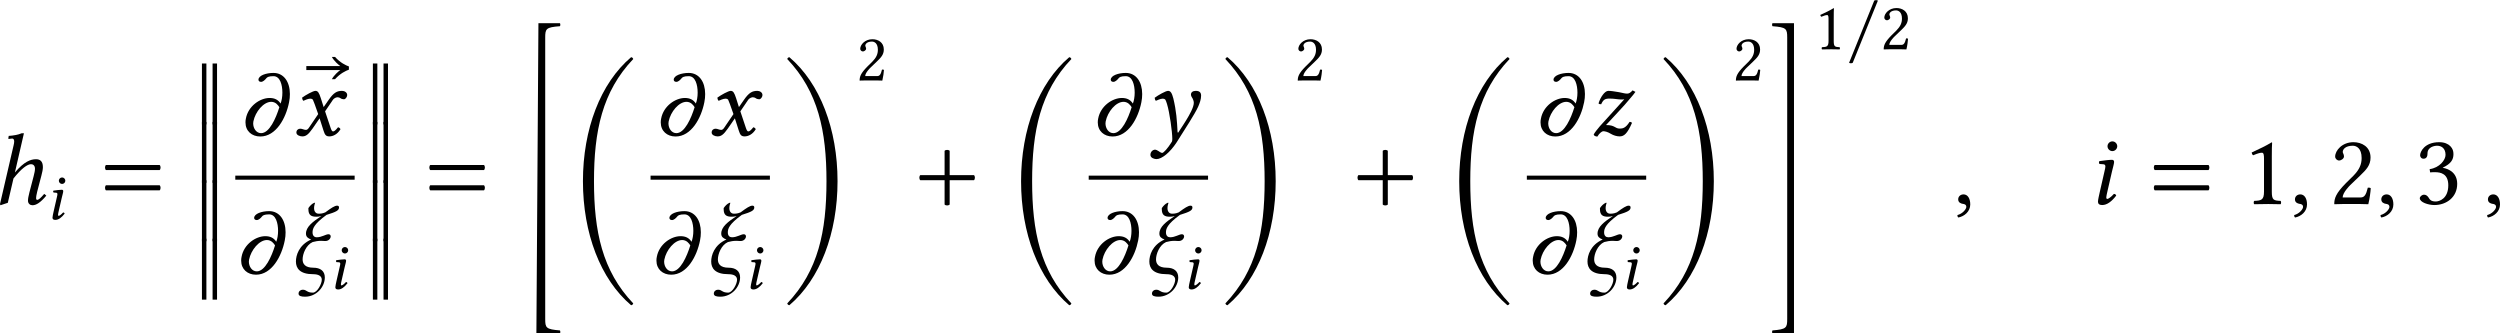 <?xml version='1.0' encoding='UTF-8'?>
<!-- This file was generated by dvisvgm 3.2.2 -->
<svg version='1.1' xmlns='http://www.w3.org/2000/svg' xmlns:xlink='http://www.w3.org/1999/xlink' width='412.67pt' height='55.043pt' viewBox='93.005 46.654 412.67 55.043'>
<defs>
<use id='g32-49' xlink:href='#g3-49' transform='scale(1.143)'/>
<use id='g32-50' xlink:href='#g3-50' transform='scale(1.143)'/>
<use id='g32-95' xlink:href='#g3-95' transform='scale(1.143)'/>
<path id='g0-48' d='M2.909-8.329C2.909-13.25 3.716-17.126 6.765-20.334C6.735-20.433 6.665-20.503 6.555-20.513C3.537-17.953 1.823-13.43 1.823-8.329S3.537 1.295 6.555 3.856C6.665 3.846 6.735 3.776 6.765 3.676C3.716 .468 2.909-3.407 2.909-8.329Z'/>
<path id='g0-49' d='M4.563-8.329C4.563-3.407 3.756 .468 .707 3.676C.737 3.776 .807 3.846 .917 3.856C3.935 1.295 5.649-3.228 5.649-8.329S3.935-17.953 .917-20.513C.807-20.503 .737-20.433 .707-20.334C3.756-17.126 4.563-13.25 4.563-8.329Z'/>
<path id='g0-76' d='M1.793 4.991H4.105C4.134 4.961 4.144 4.902 4.144 4.842S4.134 4.722 4.105 4.692C2.73 4.583 2.66 4.433 2.66 3.567V-24.08C2.66-24.946 2.74-25.096 4.105-25.196C4.134-25.225 4.144-25.285 4.144-25.345S4.134-25.465 4.105-25.494H1.993L1.793 4.991Z'/>
<path id='g0-77' d='M2.55 4.991V-25.494H.438C.408-25.465 .399-25.405 .399-25.345S.408-25.225 .438-25.196C1.803-25.096 1.883-24.946 1.883-24.08V3.567C1.883 4.433 1.813 4.583 .438 4.692C.408 4.722 .399 4.782 .399 4.842S.408 4.961 .438 4.991H2.55Z'/>
<path id='g0-244' d='M2.281 .508V-5.479H1.843V.508H2.281ZM1.235 .508V-5.479H.797V.508H1.235Z'/>
<path id='g1-24' d='M.488-.83C.488-.37 .753 .042 1.667 .042C2.029 .042 2.267 .16 2.267 .425C2.267 .711 1.953 1.311 1.653 1.311C1.227 1.311 1.234 1.109 .955 1.109C.802 1.109 .669 1.22 .669 1.381C.669 1.548 .865 1.59 1.116 1.59C1.897 1.59 2.476 .921 2.476 .265C2.476-.188 2.155-.404 1.688-.404C1.109-.404 .948-.676 .948-.976C.948-1.346 1.179-1.96 1.639-2.169C1.82-2.218 2.008-2.253 2.218-2.253C2.308-2.253 2.413-2.239 2.504-2.239C2.762-2.239 2.88-2.434 2.88-2.559C2.88-2.65 2.817-2.706 2.727-2.706C2.538-2.706 2.267-2.497 1.918-2.497C1.764-2.497 1.632-2.594 1.632-2.831C1.632-3.075 1.702-3.389 2.594-4.038C3.264-4.247 3.452-4.345 3.452-4.547C3.452-4.631 3.41-4.672 3.32-4.672C3.159-4.672 2.922-4.519 2.511-4.212C2.294-4.122 2.183-4.122 2.036-4.122C1.897-4.122 1.736-4.226 1.736-4.505C1.736-4.54 1.736-4.659 1.806-4.868H1.743C1.583-4.798 1.451-4.659 1.346-4.505V-4.428C1.346-4.024 1.541-3.912 1.89-3.912C2.022-3.912 2.085-3.919 2.239-3.961C1.632-3.557 1.179-3.215 1.179-2.748C1.179-2.525 1.318-2.427 1.534-2.343C.676-1.96 .488-1.234 .488-.83Z'/>
<path id='g1-41' d='M2.176-2.308C2.483-2.308 2.65-2.071 2.734-1.939C2.497-1.172 2.05-.153 1.478-.153C1.144-.153 .934-.488 .934-.823C.934-.872 .941-.914 .948-.962C1.081-1.625 1.646-2.308 2.176-2.308ZM1.297-3.829C1.297-3.738 1.367-3.682 1.478-3.682C1.604-3.682 1.743-3.808 1.841-3.933C1.89-3.996 1.988-4.073 2.329-4.073C2.79-4.073 2.943-3.473 2.943-2.936C2.943-2.657 2.894-2.371 2.817-2.19C2.65-2.455 2.399-2.573 2.064-2.573C1.409-2.573 .593-2.022 .432-1.158C.411-1.067 .404-.976 .404-.893C.404-.3 .837 .077 1.423 .077C2.504 .077 3.187-1.179 3.403-2.28C3.445-2.476 3.459-2.664 3.459-2.845C3.459-3.682 3.041-4.296 2.329-4.296C1.813-4.296 1.297-4.115 1.297-3.829Z'/>
<path id='g1-59' d='M.725-.663C.509-.663 .356-.516 .356-.321C.356-.105 .537-.035 .663-.014C.795 0 .914 .042 .914 .202C.914 .349 .663 .669 .3 .76C.3 .83 .314 .879 .363 .928C.781 .851 1.186 .516 1.186 .028C1.186-.391 1.004-.663 .725-.663Z'/>
<path id='g1-104' d='M.279 0L.307 .084L.816-.084L1.206-1.757C1.75-2.448 2.169-2.741 2.413-2.741C2.559-2.741 2.685-2.643 2.685-2.427C2.685-2.301 2.65-2.134 2.594-1.918L2.301-.795C2.239-.537 2.204-.384 2.204-.23C2.204-.021 2.357 .084 2.511 .084C2.769 .084 3.055-.091 3.466-.579L3.32-.697C3.082-.418 2.943-.286 2.831-.286C2.783-.286 2.762-.342 2.762-.411S2.776-.6 2.838-.851L3.131-1.974C3.187-2.176 3.229-2.392 3.229-2.538C3.229-2.957 3.02-3.082 2.755-3.082C2.392-3.082 1.939-2.922 1.304-2.169L1.925-4.868H1.771C1.618-4.805 1.513-4.777 1.374-4.749C1.255-4.728 .99-4.686 .879-4.686L.851-4.512C.851-4.491 .865-4.477 .886-4.477L1.116-4.505C1.206-4.505 1.255-4.435 1.255-4.303C1.255-4.233 1.241-4.142 1.213-4.031L.279 0Z'/>
<path id='g1-105' d='M.955-3.975C.955-3.794 1.109-3.64 1.29-3.64S1.625-3.794 1.625-3.975S1.471-4.31 1.29-4.31S.955-4.156 .955-3.975ZM1.262-2.232C1.325-2.504 1.409-2.776 1.409-2.894C1.409-2.992 1.353-3.041 1.262-3.041C1.039-3.041 .725-2.992 .398-2.95C.349-2.894 .363-2.817 .404-2.755L.683-2.734C.767-2.727 .809-2.664 .809-2.594C.809-2.532 .795-2.434 .746-2.239L.418-.802C.37-.579 .3-.293 .3-.16S.377 .07 .586 .07C.921 .07 1.234-.167 1.555-.579C1.534-.642 1.492-.697 1.395-.697C1.213-.488 1.011-.349 .941-.349C.893-.349 .872-.384 .872-.467C.872-.53 .907-.683 .948-.865L1.262-2.232Z'/>
<path id='g1-120' d='M.488-.46C.335-.46 .223-.349 .223-.195C.223-.014 .467 .07 .628 .07C.865 .07 1.032-.035 1.339-.474L1.82-1.172L2.092-.321C2.183-.042 2.253 .07 2.49 .07C2.734 .07 3.041-.063 3.257-.425C3.229-.488 3.166-.544 3.089-.558C2.908-.328 2.817-.272 2.741-.272C2.678-.272 2.629-.363 2.573-.53L2.197-1.653L2.727-2.434C2.838-2.594 3.006-2.622 3.055-2.622C3.11-2.622 3.201-2.601 3.264-2.552C3.313-2.511 3.424-2.483 3.494-2.483C3.592-2.483 3.717-2.622 3.717-2.783C3.717-2.957 3.529-3.062 3.368-3.062C3.02-3.062 2.79-2.943 2.448-2.448L2.099-1.946L1.904-2.559C1.785-2.922 1.709-3.062 1.534-3.062C1.374-3.062 .858-2.776 .614-2.594C.621-2.518 .649-2.427 .704-2.378C.788-2.413 1.018-2.525 1.165-2.525C1.248-2.525 1.318-2.511 1.36-2.448C1.388-2.392 1.437-2.273 1.478-2.155L1.723-1.465L1.074-.509C1.004-.404 .928-.377 .879-.377C.746-.377 .628-.46 .488-.46Z'/>
<path id='g1-121' d='M2.448 0C2.587-.223 3.438-1.527 3.633-1.988C3.738-2.232 3.829-2.483 3.829-2.734C3.829-2.929 3.738-3.062 3.466-3.062C3.264-3.062 3.131-2.971 3.131-2.803C3.131-2.762 3.152-2.692 3.173-2.657C3.278-2.504 3.327-2.357 3.327-2.239C3.327-1.939 3.034-1.416 2.797-1.032C2.797-1.032 2.434-.453 2.253-.188L2.211-.209C2.169-1.025 2.127-1.681 1.918-2.545C1.82-2.915 1.73-3.062 1.555-3.062C1.395-3.062 .879-2.769 .635-2.587C.642-2.518 .663-2.427 .718-2.378C.802-2.413 1.032-2.525 1.179-2.525C1.262-2.525 1.332-2.504 1.374-2.448C1.402-2.392 1.451-2.28 1.485-2.155C1.667-1.555 1.848-.237 1.848 .251C1.848 .342 1.834 .404 1.82 .432C1.534 .9 1.248 1.206 1.151 1.206C1.081 1.206 .941 1.116 .9 1.081C.851 1.039 .718 .983 .663 .983C.516 .983 .342 1.123 .342 1.339C.342 1.569 .642 1.632 .76 1.632C1.13 1.632 1.688 1.179 2.141 .488L2.448 0Z'/>
<path id='g1-122' d='M3.055-3.096C2.894-2.915 2.79-2.873 2.678-2.873C2.552-2.873 2.448-2.901 2.12-2.971C1.785-3.027 1.576-3.062 1.381-3.062C1.137-3.062 .83-2.608 .711-2.197C.76-2.148 .816-2.141 .893-2.141C1.039-2.462 1.158-2.532 1.478-2.532C1.792-2.532 2.057-2.469 2.26-2.469C2.357-2.469 2.42-2.469 2.483-2.483L.809-.635C.669-.474 .404-.146 .377-.049C.418 .049 .523 .07 .628 .084C.781-.174 .962-.286 1.032-.286C1.151-.286 1.339-.244 1.562-.105C1.736 0 1.967 .07 2.162 .07C2.462 .07 2.685-.105 3.013-.858C2.971-.907 2.929-.928 2.845-.928C2.58-.502 2.371-.467 2.176-.467C1.82-.467 1.869-.711 1.227-.711C1.716-1.255 2.483-2.036 2.873-2.525C3.048-2.734 3.18-2.88 3.25-2.992L3.055-3.096Z'/>
<path id='g1-146' d='M2.929-4.519V-4.742C2.727-4.812 2.336-4.993 1.974-5.398H1.757C1.897-5.126 2.204-4.861 2.336-4.77H0V-4.491H2.336C2.204-4.4 1.897-4.135 1.757-3.864H1.974C2.336-4.268 2.727-4.449 2.929-4.519Z'/>
<use id='g30-24' xlink:href='#g1-24' transform='scale(1.714)'/>
<use id='g30-41' xlink:href='#g1-41' transform='scale(1.714)'/>
<use id='g30-59' xlink:href='#g1-59' transform='scale(1.714)'/>
<use id='g30-104' xlink:href='#g1-104' transform='scale(1.714)'/>
<use id='g30-105' xlink:href='#g1-105' transform='scale(1.714)'/>
<use id='g30-120' xlink:href='#g1-120' transform='scale(1.714)'/>
<use id='g30-121' xlink:href='#g1-121' transform='scale(1.714)'/>
<use id='g30-122' xlink:href='#g1-122' transform='scale(1.714)'/>
<use id='g30-146' xlink:href='#g1-146' transform='scale(1.714)'/>
<use id='g25-48' xlink:href='#g0-48' transform='scale(1.2)'/>
<use id='g25-49' xlink:href='#g0-49' transform='scale(1.2)'/>
<use id='g25-76' xlink:href='#g0-76' transform='scale(1.2)'/>
<use id='g25-77' xlink:href='#g0-77' transform='scale(1.2)'/>
<use id='g25-244' xlink:href='#g0-244' transform='scale(1.2)'/>
<use id='g29-105' xlink:href='#g1-105' transform='scale(1.143)'/>
<path id='g3-43' d='M2.085 .035C2.169 .119 2.35 .119 2.434 .035V-1.639H4.108C4.191-1.723 4.191-1.904 4.108-1.988H2.434V-3.661C2.35-3.745 2.169-3.745 2.085-3.661V-1.988H.411C.328-1.904 .328-1.723 .411-1.639H2.085V.035Z'/>
<path id='g3-49' d='M2.008-.851V-3.271C2.008-3.689 2.015-4.115 2.029-4.205C2.029-4.24 2.015-4.24 1.988-4.24C1.604-4.003 1.234-3.829 .621-3.543C.635-3.466 .663-3.396 .725-3.354C1.046-3.487 1.2-3.529 1.332-3.529C1.451-3.529 1.471-3.361 1.471-3.124V-.851C1.471-.272 1.283-.237 .795-.216C.753-.174 .753-.028 .795 .014C1.137 .007 1.388 0 1.764 0C2.099 0 2.267 .007 2.615 .014C2.657-.028 2.657-.174 2.615-.216C2.127-.237 2.008-.272 2.008-.851Z'/>
<path id='g3-50' d='M.425-3.264C.425-3.117 .558-2.992 .704-2.992C.823-2.992 1.032-3.117 1.032-3.271C1.032-3.327 1.018-3.368 1.004-3.417S.948-3.529 .948-3.585C.948-3.759 1.13-4.01 1.639-4.01C1.89-4.01 2.246-3.836 2.246-3.166C2.246-2.72 2.085-2.357 1.674-1.939L1.158-1.43C.474-.732 .363-.398 .363 .014C.363 .014 .718 0 .941 0H2.162C2.385 0 2.706 .014 2.706 .014C2.797-.356 2.866-.879 2.873-1.088C2.831-1.123 2.741-1.137 2.671-1.123C2.552-.628 2.434-.453 2.183-.453H.941C.941-.788 1.423-1.262 1.458-1.297L2.162-1.974C2.559-2.357 2.859-2.664 2.859-3.194C2.859-3.947 2.246-4.254 1.681-4.254C.907-4.254 .425-3.682 .425-3.264Z'/>
<path id='g3-51' d='M1.499-4.01C1.799-4.01 2.078-3.829 2.078-3.382C2.078-3.034 1.674-2.497 .983-2.399L1.018-2.176C1.137-2.19 1.262-2.19 1.353-2.19C1.75-2.19 2.267-2.078 2.267-1.29C2.267-.363 1.646-.174 1.402-.174C1.046-.174 .983-.335 .9-.46C.83-.558 .739-.642 .6-.642C.453-.642 .307-.509 .307-.398C.307-.119 .893 .07 1.311 .07C2.141 .07 2.88-.467 2.88-1.388C2.88-2.148 2.308-2.42 1.897-2.49L1.89-2.504C2.462-2.776 2.622-3.062 2.622-3.431C2.622-3.64 2.573-3.808 2.406-3.982C2.253-4.135 2.008-4.254 1.646-4.254C.621-4.254 .328-3.585 .328-3.354C.328-3.257 .398-3.117 .565-3.117C.809-3.117 .837-3.347 .837-3.48C.837-3.926 1.318-4.01 1.499-4.01Z'/>
<path id='g3-61' d='M.411-1.29C.328-1.206 .328-1.025 .411-.941H4.108C4.191-1.025 4.191-1.206 4.108-1.29H.411ZM.411-2.685C.328-2.601 .328-2.42 .411-2.336H4.108C4.191-2.42 4.191-2.601 4.108-2.685H.411Z'/>
<path id='g3-95' d='M.725 1.395L3.32-5.021C3.257-5.084 3.006-5.084 2.943-5.021L.349 1.395C.411 1.458 .663 1.458 .725 1.395Z'/>
<use id='g33-43' xlink:href='#g3-43' transform='scale(1.714)'/>
<use id='g33-49' xlink:href='#g3-49' transform='scale(1.714)'/>
<use id='g33-50' xlink:href='#g3-50' transform='scale(1.714)'/>
<use id='g33-51' xlink:href='#g3-51' transform='scale(1.714)'/>
<use id='g33-61' xlink:href='#g3-61' transform='scale(1.714)'/>
</defs>
<g id='page1' transform='matrix(1.4 0 0 1.4 0 0)'>
<use x='65.954' y='57.38' xlink:href='#g30-104'/>
<use x='72.278' y='59.173' xlink:href='#g29-105'/>
<use x='78.217' y='57.38' xlink:href='#g33-61'/>
<use x='89.285' y='47.386' xlink:href='#g25-244'/>
<use x='89.285' y='54.272' xlink:href='#g25-244'/>
<use x='89.285' y='61.158' xlink:href='#g25-244'/>
<use x='89.285' y='68.044' xlink:href='#g25-244'/>
<use x='94.683' y='49.286' xlink:href='#g30-41'/>
<use x='102.549' y='49.286' xlink:href='#g30-146'/>
<use x='100.995' y='49.286' xlink:href='#g30-120'/>
<rect x='94.175' y='54.033' height='.478' width='14.071'/>
<use x='94.175' y='65.581' xlink:href='#g30-41'/>
<use x='100.487' y='65.581' xlink:href='#g30-24'/>
<use x='105.628' y='67.375' xlink:href='#g29-105'/>
<use x='109.441' y='47.386' xlink:href='#g25-244'/>
<use x='109.441' y='54.272' xlink:href='#g25-244'/>
<use x='109.441' y='61.158' xlink:href='#g25-244'/>
<use x='109.441' y='68.044' xlink:href='#g25-244'/>
<use x='116.456' y='57.38' xlink:href='#g33-61'/>
<use x='127.524' y='66.651' xlink:href='#g25-76'/>
<use x='132.976' y='64.685' xlink:href='#g25-48'/>
<use x='143.646' y='49.286' xlink:href='#g30-41'/>
<use x='149.958' y='49.286' xlink:href='#g30-120'/>
<rect x='143.137' y='54.033' height='.478' width='14.071'/>
<use x='143.137' y='65.581' xlink:href='#g30-41'/>
<use x='149.45' y='65.581' xlink:href='#g30-24'/>
<use x='154.59' y='67.375' xlink:href='#g29-105'/>
<use x='158.404' y='64.685' xlink:href='#g25-49'/>
<use x='167.371' y='42.811' xlink:href='#g32-50'/>
<use x='174.231' y='57.38' xlink:href='#g33-43'/>
<use x='184.635' y='64.685' xlink:href='#g25-48'/>
<use x='195.174' y='49.286' xlink:href='#g30-41'/>
<use x='201.486' y='49.286' xlink:href='#g30-121'/>
<rect x='194.797' y='54.033' height='.478' width='14.071'/>
<use x='194.797' y='65.581' xlink:href='#g30-41'/>
<use x='201.109' y='65.581' xlink:href='#g30-24'/>
<use x='206.25' y='67.375' xlink:href='#g29-105'/>
<use x='210.064' y='64.685' xlink:href='#g25-49'/>
<use x='219.03' y='42.811' xlink:href='#g32-50'/>
<use x='225.891' y='57.38' xlink:href='#g33-43'/>
<use x='236.295' y='64.685' xlink:href='#g25-48'/>
<use x='247.377' y='49.286' xlink:href='#g30-41'/>
<use x='253.689' y='49.286' xlink:href='#g30-122'/>
<rect x='246.456' y='54.033' height='.478' width='14.071'/>
<use x='246.456' y='65.581' xlink:href='#g30-41'/>
<use x='252.769' y='65.581' xlink:href='#g30-24'/>
<use x='257.91' y='67.375' xlink:href='#g29-105'/>
<use x='261.723' y='64.685' xlink:href='#g25-49'/>
<use x='270.69' y='42.811' xlink:href='#g32-50'/>
<use x='274.894' y='66.651' xlink:href='#g25-77'/>
<use x='280.345' y='39.135' xlink:href='#g32-49'/>
<use x='284.051' y='39.135' xlink:href='#g32-95'/>
<use x='288.116' y='39.135' xlink:href='#g32-50'/>
<use x='296.704' y='57.38' xlink:href='#g30-59'/>
<use x='313.282' y='57.38' xlink:href='#g30-105'/>
<use x='319.783' y='57.38' xlink:href='#g33-61'/>
<use x='330.85' y='57.38' xlink:href='#g33-49'/>
<use x='336.41' y='57.38' xlink:href='#g30-59'/>
<use x='341.032' y='57.38' xlink:href='#g33-50'/>
<use x='346.591' y='57.38' xlink:href='#g30-59'/>
<use x='351.214' y='57.38' xlink:href='#g33-51'/>
<use x='359.164' y='57.38' xlink:href='#g30-59'/>
</g>
</svg>